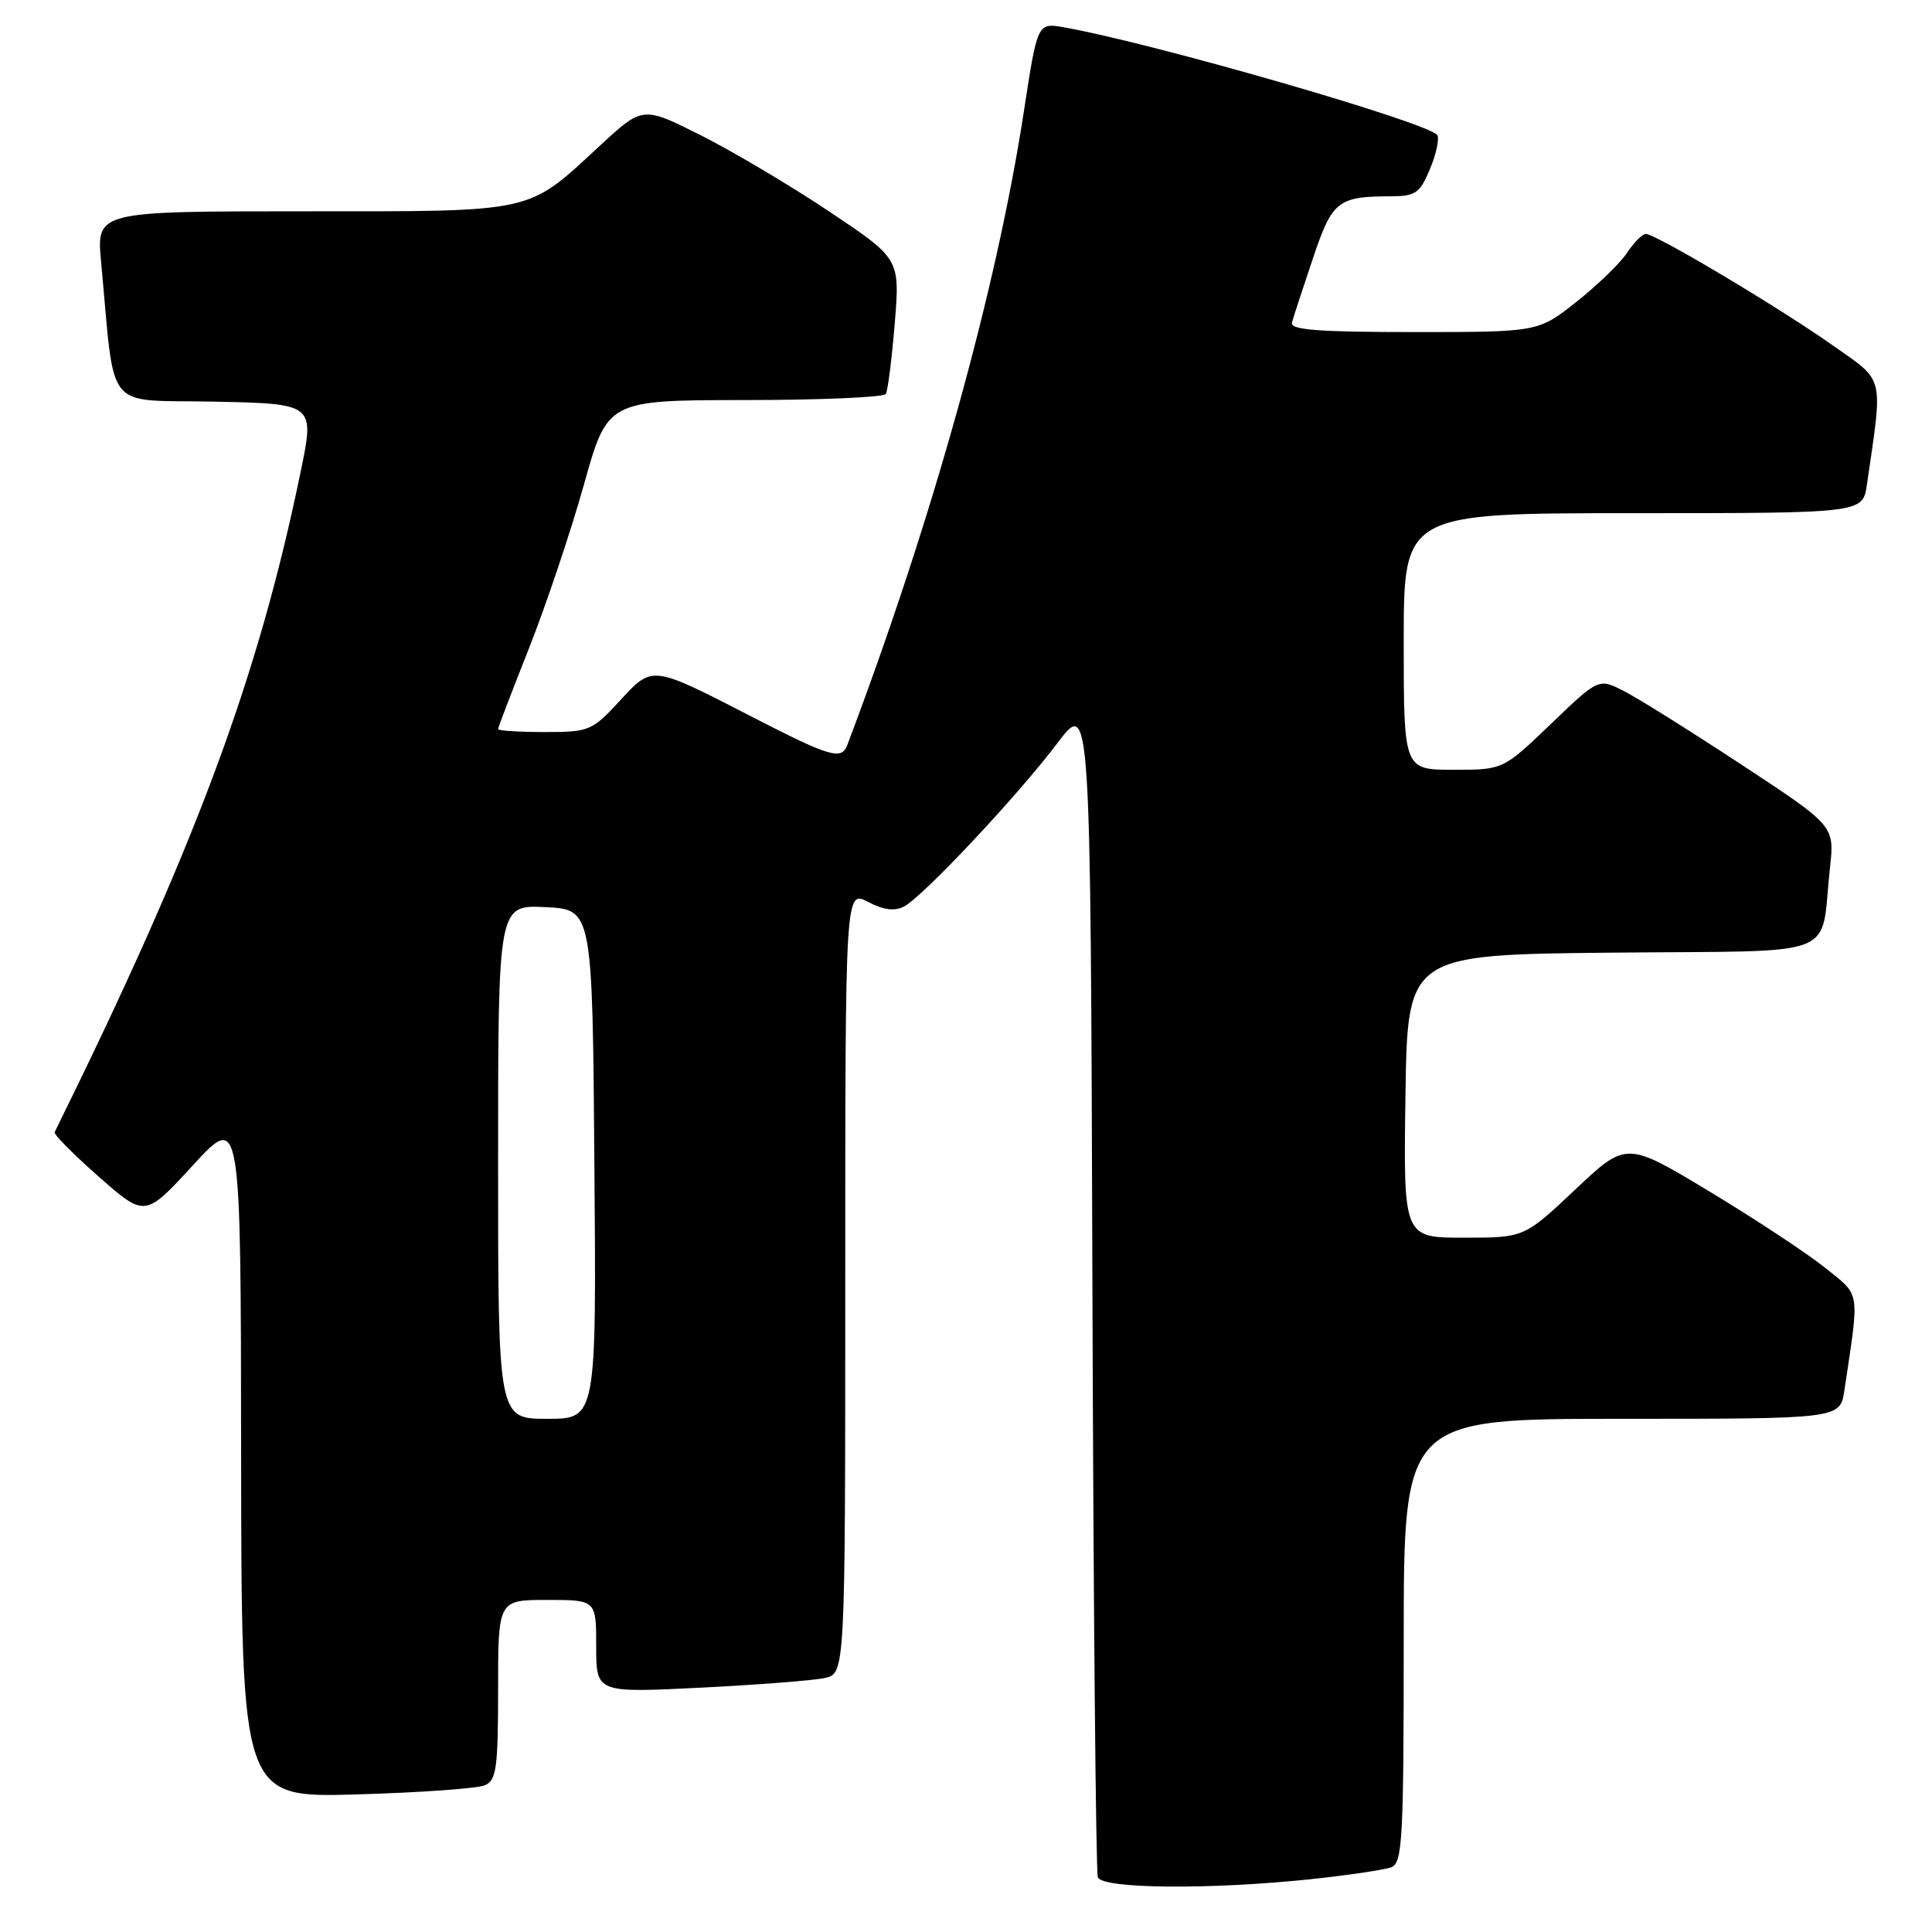 <?xml version="1.0" encoding="UTF-8" standalone="no"?>
<!DOCTYPE svg PUBLIC "-//W3C//DTD SVG 1.1//EN" "http://www.w3.org/Graphics/SVG/1.1/DTD/svg11.dtd" >
<svg xmlns="http://www.w3.org/2000/svg" xmlns:xlink="http://www.w3.org/1999/xlink" version="1.1" viewBox="0 0 256 256">
 <g >
 <path fill="currentColor"
d=" M 173.61 249.01 C 178.62 248.48 183.46 247.76 184.36 247.42 C 185.83 246.85 186.00 243.72 186.00 217.39 C 186.00 188.00 186.00 188.00 214.91 188.00 C 243.82 188.00 243.82 188.00 244.39 184.25 C 246.41 170.72 246.58 171.80 241.83 167.98 C 239.45 166.07 232.55 161.52 226.50 157.87 C 215.50 151.24 215.50 151.24 208.73 157.62 C 201.96 164.00 201.96 164.00 193.96 164.00 C 185.96 164.00 185.96 164.00 186.23 145.25 C 186.50 126.50 186.50 126.50 213.67 126.23 C 244.51 125.93 241.13 127.25 242.48 114.97 C 243.09 109.43 243.09 109.43 230.79 101.34 C 224.03 96.90 217.00 92.49 215.16 91.56 C 211.82 89.86 211.82 89.86 205.50 95.93 C 199.17 102.00 199.17 102.00 192.59 102.00 C 186.00 102.00 186.00 102.00 186.00 85.00 C 186.00 68.00 186.00 68.00 216.41 68.00 C 246.82 68.00 246.82 68.00 247.37 64.25 C 249.52 49.50 249.81 50.67 242.83 45.75 C 235.71 40.73 219.39 31.00 218.08 31.00 C 217.61 31.00 216.50 32.12 215.60 33.49 C 214.70 34.86 211.68 37.78 208.89 39.99 C 203.82 44.00 203.82 44.00 187.34 44.00 C 174.64 44.00 170.93 43.71 171.19 42.75 C 171.37 42.06 172.61 38.27 173.94 34.32 C 176.53 26.61 177.23 26.04 184.24 26.01 C 187.58 26.00 188.13 25.62 189.48 22.39 C 190.31 20.41 190.74 18.39 190.45 17.91 C 189.44 16.29 152.89 5.73 140.98 3.62 C 137.47 3.00 137.47 3.00 135.67 14.75 C 132.06 38.34 123.52 69.00 112.26 98.75 C 111.50 100.74 109.97 100.29 99.95 95.14 C 86.19 88.06 86.52 88.10 82.08 92.91 C 78.45 96.84 78.07 97.00 72.15 97.00 C 68.77 97.00 66.00 96.82 66.00 96.61 C 66.00 96.39 67.85 91.55 70.11 85.86 C 72.36 80.16 75.63 70.44 77.36 64.26 C 80.50 53.03 80.50 53.03 98.69 53.01 C 108.70 53.01 117.10 52.64 117.37 52.21 C 117.64 51.77 118.17 47.56 118.56 42.85 C 119.25 34.30 119.25 34.30 109.93 28.06 C 104.80 24.63 97.13 20.08 92.89 17.94 C 85.17 14.06 85.17 14.06 79.52 19.28 C 69.71 28.34 71.25 28.00 40.15 28.00 C 12.77 28.00 12.77 28.00 13.40 34.75 C 15.31 55.02 13.59 52.91 28.44 53.22 C 41.70 53.50 41.70 53.50 39.84 62.50 C 34.19 89.93 25.88 112.23 7.24 150.02 C 7.10 150.31 9.74 152.97 13.10 155.93 C 19.22 161.31 19.22 161.31 25.56 154.41 C 31.91 147.50 31.91 147.50 31.95 192.86 C 32.00 238.21 32.00 238.21 47.25 237.77 C 55.64 237.53 63.29 236.98 64.25 236.56 C 65.78 235.89 66.00 234.26 66.00 223.89 C 66.00 212.00 66.00 212.00 72.50 212.00 C 79.00 212.00 79.00 212.00 79.00 218.16 C 79.00 224.31 79.00 224.31 92.75 223.63 C 100.31 223.25 107.74 222.68 109.25 222.35 C 112.00 221.77 112.00 221.77 112.00 169.86 C 112.00 117.95 112.00 117.95 115.01 119.50 C 117.12 120.60 118.56 120.77 119.82 120.10 C 122.37 118.73 134.88 105.40 140.10 98.48 C 144.50 92.66 144.50 92.66 144.75 170.08 C 144.88 212.66 145.21 248.06 145.47 248.75 C 146.04 250.28 160.25 250.41 173.61 249.01 Z  M 66.00 153.95 C 66.00 119.90 66.00 119.90 72.25 120.20 C 78.50 120.50 78.50 120.50 78.76 154.25 C 79.03 188.00 79.03 188.00 72.51 188.00 C 66.00 188.00 66.00 188.00 66.00 153.95 Z "/>
</g>
</svg>